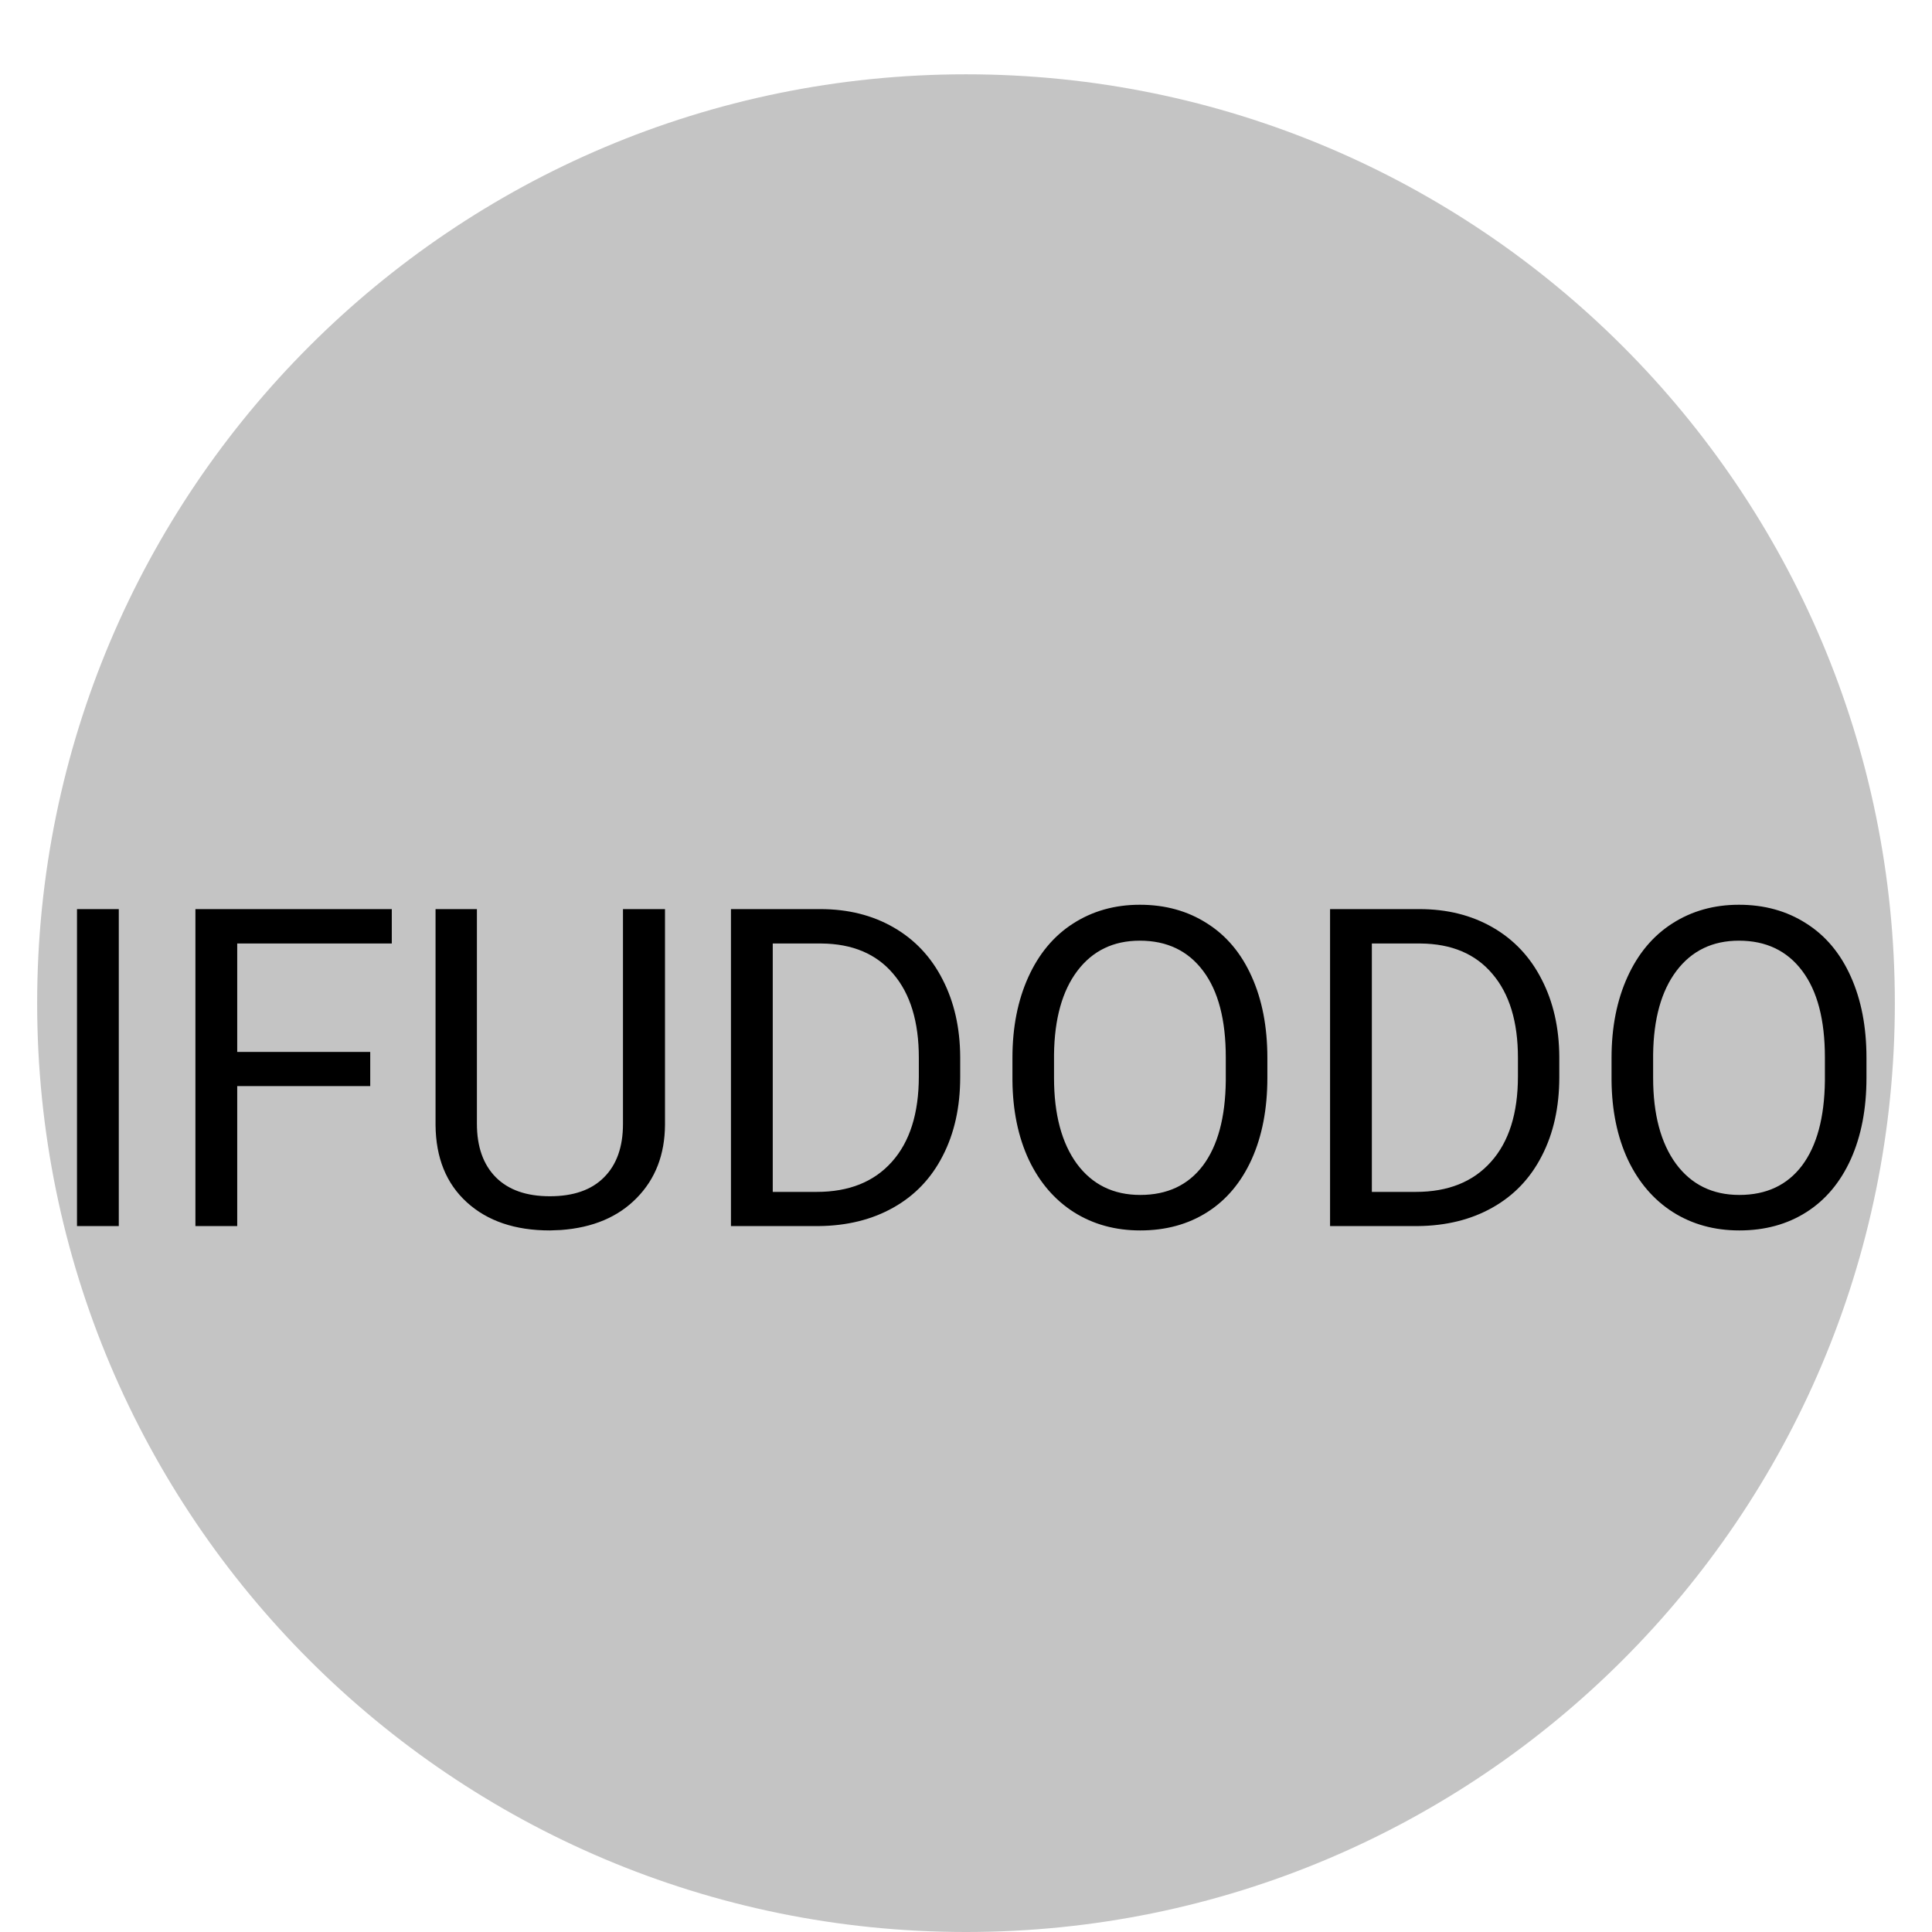 <svg width="208" height="208" viewBox="0 0 208 208" fill="none" xmlns="http://www.w3.org/2000/svg">
<g filter="url(#filter0_dd)">
<path fill-rule="evenodd" clip-rule="evenodd" d="M104 200C159.228 200 204 155.228 204 100C204 44.772 159.228 0 104 0C48.772 0 4 44.772 4 100C4 155.228 48.772 200 104 200Z" fill="#C4C4C4"/>
</g>
<g filter="url(#filter1_ddd)">
<path d="M12.789 120H8.289V85.875H12.789V120ZM39.859 104.93H25.539V120H21.039V85.875H42.18V89.578H25.539V101.25H39.859V104.93ZM71.594 85.875V109.078C71.578 112.297 70.562 114.93 68.547 116.977C66.547 119.023 63.828 120.172 60.391 120.422L59.195 120.469C55.461 120.469 52.484 119.461 50.266 117.445C48.047 115.43 46.922 112.656 46.891 109.125V85.875H51.344V108.984C51.344 111.453 52.023 113.375 53.383 114.75C54.742 116.109 56.68 116.789 59.195 116.789C61.742 116.789 63.688 116.109 65.031 114.75C66.391 113.391 67.07 111.477 67.07 109.008V85.875H71.594ZM78.695 120V85.875H88.328C91.297 85.875 93.922 86.531 96.203 87.844C98.484 89.156 100.242 91.023 101.477 93.445C102.727 95.867 103.359 98.648 103.375 101.789V103.969C103.375 107.188 102.75 110.008 101.5 112.43C100.266 114.852 98.492 116.711 96.18 118.008C93.883 119.305 91.203 119.969 88.141 120H78.695ZM83.195 89.578V116.32H87.93C91.398 116.32 94.094 115.242 96.016 113.086C97.953 110.93 98.922 107.859 98.922 103.875V101.883C98.922 98.008 98.008 95 96.18 92.859C94.367 90.703 91.789 89.609 88.445 89.578H83.195ZM136.445 104.039C136.445 107.383 135.883 110.305 134.758 112.805C133.633 115.289 132.039 117.188 129.977 118.5C127.914 119.812 125.508 120.469 122.758 120.469C120.07 120.469 117.688 119.812 115.609 118.5C113.531 117.172 111.914 115.289 110.758 112.852C109.617 110.398 109.031 107.562 109 104.344V101.883C109 98.602 109.57 95.703 110.711 93.188C111.852 90.672 113.461 88.75 115.539 87.422C117.633 86.078 120.023 85.406 122.711 85.406C125.445 85.406 127.852 86.07 129.93 87.398C132.023 88.711 133.633 90.625 134.758 93.141C135.883 95.641 136.445 98.555 136.445 101.883V104.039ZM131.969 101.836C131.969 97.789 131.156 94.688 129.531 92.531C127.906 90.359 125.633 89.273 122.711 89.273C119.867 89.273 117.625 90.359 115.984 92.531C114.359 94.688 113.523 97.688 113.477 101.531V104.039C113.477 107.961 114.297 111.047 115.938 113.297C117.594 115.531 119.867 116.648 122.758 116.648C125.664 116.648 127.914 115.594 129.508 113.484C131.102 111.359 131.922 108.32 131.969 104.367V101.836ZM143.195 120V85.875H152.828C155.797 85.875 158.422 86.531 160.703 87.844C162.984 89.156 164.742 91.023 165.977 93.445C167.227 95.867 167.859 98.648 167.875 101.789V103.969C167.875 107.188 167.25 110.008 166 112.43C164.766 114.852 162.992 116.711 160.68 118.008C158.383 119.305 155.703 119.969 152.641 120H143.195ZM147.695 89.578V116.32H152.43C155.898 116.32 158.594 115.242 160.516 113.086C162.453 110.93 163.422 107.859 163.422 103.875V101.883C163.422 98.008 162.508 95 160.68 92.859C158.867 90.703 156.289 89.609 152.945 89.578H147.695ZM200.945 104.039C200.945 107.383 200.383 110.305 199.258 112.805C198.133 115.289 196.539 117.188 194.477 118.5C192.414 119.812 190.008 120.469 187.258 120.469C184.57 120.469 182.188 119.812 180.109 118.5C178.031 117.172 176.414 115.289 175.258 112.852C174.117 110.398 173.531 107.562 173.5 104.344V101.883C173.5 98.602 174.07 95.703 175.211 93.188C176.352 90.672 177.961 88.75 180.039 87.422C182.133 86.078 184.523 85.406 187.211 85.406C189.945 85.406 192.352 86.07 194.43 87.398C196.523 88.711 198.133 90.625 199.258 93.141C200.383 95.641 200.945 98.555 200.945 101.883V104.039ZM196.469 101.836C196.469 97.789 195.656 94.688 194.031 92.531C192.406 90.359 190.133 89.273 187.211 89.273C184.367 89.273 182.125 90.359 180.484 92.531C178.859 94.688 178.023 97.688 177.977 101.531V104.039C177.977 107.961 178.797 111.047 180.438 113.297C182.094 115.531 184.367 116.648 187.258 116.648C190.164 116.648 192.414 115.594 194.008 113.484C195.602 111.359 196.422 108.32 196.469 104.367V101.836Z" fill="black"/>
</g>
<defs>
<filter id="filter0_dd" x="0" y="0" width="208" height="208" filterUnits="userSpaceOnUse" color-interpolation-filters="sRGB">
<feFlood flood-opacity="0" result="BackgroundImageFix"/>
<feColorMatrix in="SourceAlpha" type="matrix" values="0 0 0 0 0 0 0 0 0 0 0 0 0 0 0 0 0 0 127 0"/>
<feOffset dy="4"/>
<feGaussianBlur stdDeviation="2"/>
<feColorMatrix type="matrix" values="0 0 0 0 0 0 0 0 0 0 0 0 0 0 0 0 0 0 0.25 0"/>
<feBlend mode="normal" in2="BackgroundImageFix" result="effect1_dropShadow"/>
<feColorMatrix in="SourceAlpha" type="matrix" values="0 0 0 0 0 0 0 0 0 0 0 0 0 0 0 0 0 0 127 0"/>
<feOffset dy="4"/>
<feGaussianBlur stdDeviation="2"/>
<feColorMatrix type="matrix" values="0 0 0 0 0 0 0 0 0 0 0 0 0 0 0 0 0 0 0.25 0"/>
<feBlend mode="normal" in2="effect1_dropShadow" result="effect2_dropShadow"/>
<feBlend mode="normal" in="SourceGraphic" in2="effect2_dropShadow" result="shape"/>
</filter>
<filter id="filter1_ddd" x="4.289" y="85.406" width="200.656" height="43.062" filterUnits="userSpaceOnUse" color-interpolation-filters="sRGB">
<feFlood flood-opacity="0" result="BackgroundImageFix"/>
<feColorMatrix in="SourceAlpha" type="matrix" values="0 0 0 0 0 0 0 0 0 0 0 0 0 0 0 0 0 0 127 0"/>
<feOffset dy="4"/>
<feGaussianBlur stdDeviation="2"/>
<feColorMatrix type="matrix" values="0 0 0 0 0 0 0 0 0 0 0 0 0 0 0 0 0 0 0.25 0"/>
<feBlend mode="normal" in2="BackgroundImageFix" result="effect1_dropShadow"/>
<feColorMatrix in="SourceAlpha" type="matrix" values="0 0 0 0 0 0 0 0 0 0 0 0 0 0 0 0 0 0 127 0"/>
<feOffset dy="4"/>
<feGaussianBlur stdDeviation="2"/>
<feColorMatrix type="matrix" values="0 0 0 0 0 0 0 0 0 0 0 0 0 0 0 0 0 0 0.25 0"/>
<feBlend mode="normal" in2="effect1_dropShadow" result="effect2_dropShadow"/>
<feColorMatrix in="SourceAlpha" type="matrix" values="0 0 0 0 0 0 0 0 0 0 0 0 0 0 0 0 0 0 127 0"/>
<feOffset dy="4"/>
<feGaussianBlur stdDeviation="2"/>
<feColorMatrix type="matrix" values="0 0 0 0 0 0 0 0 0 0 0 0 0 0 0 0 0 0 0.25 0"/>
<feBlend mode="normal" in2="effect2_dropShadow" result="effect3_dropShadow"/>
<feBlend mode="normal" in="SourceGraphic" in2="effect3_dropShadow" result="shape"/>
</filter>
</defs>
</svg>
